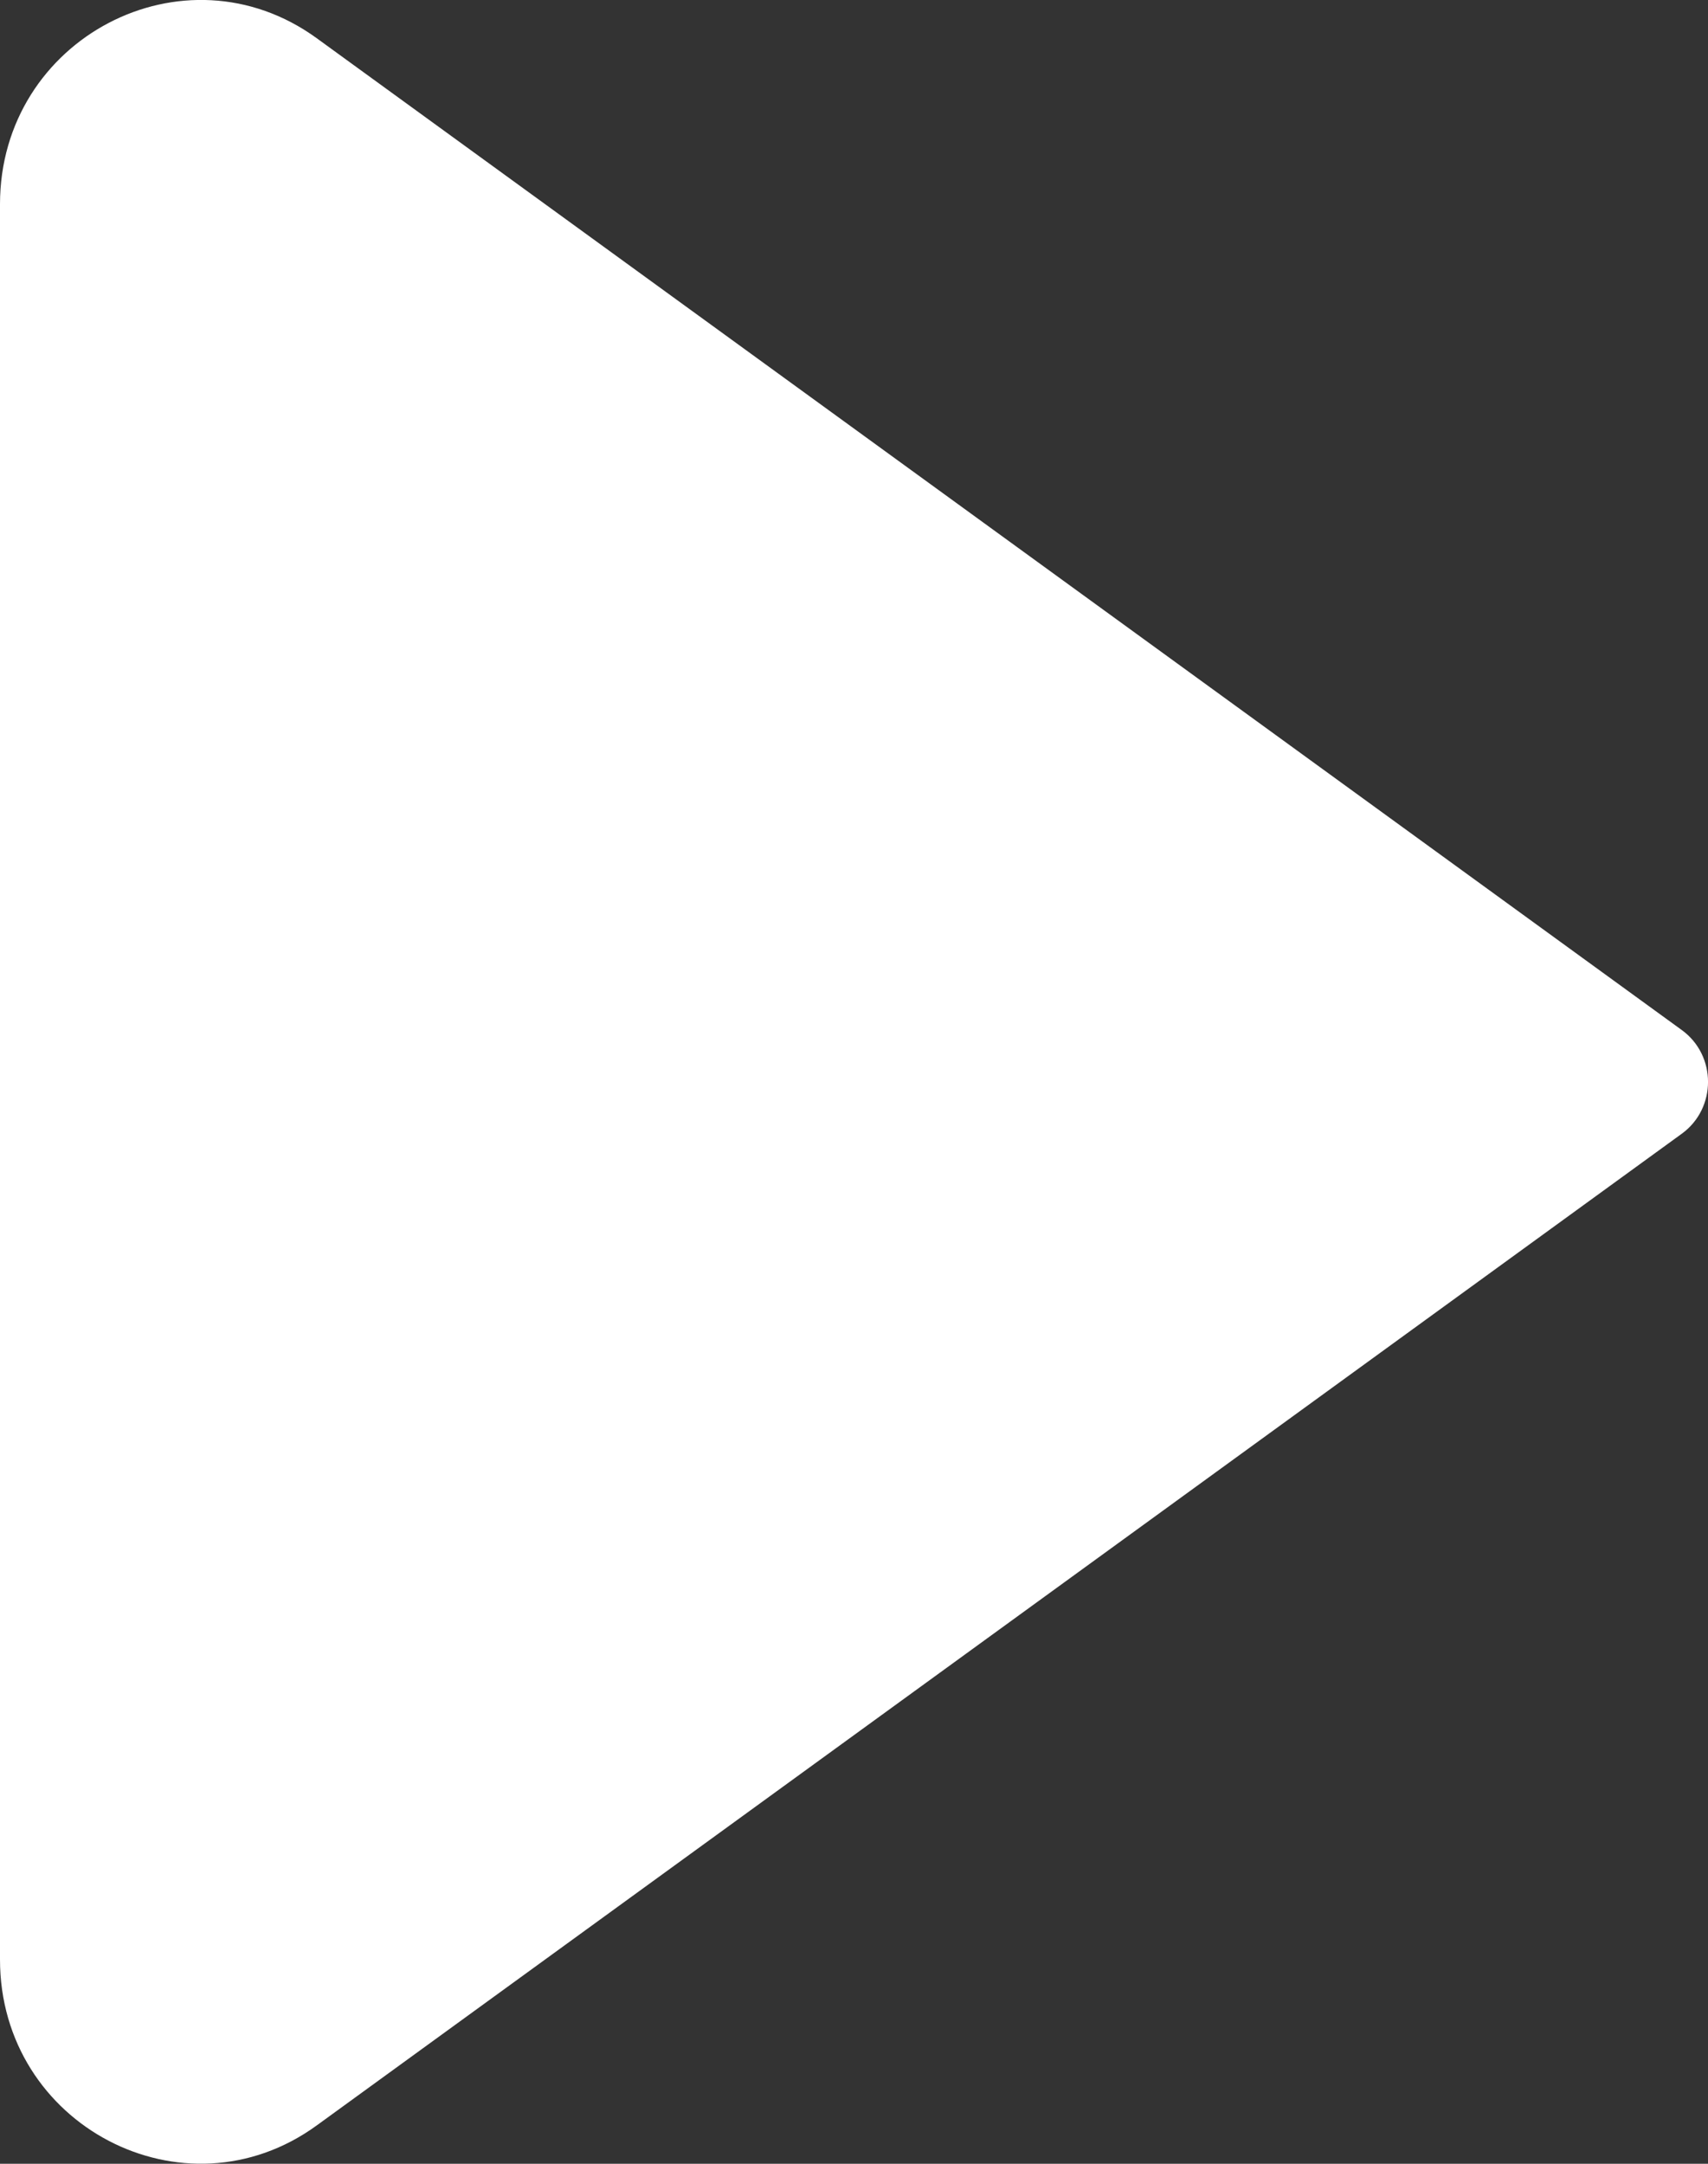 <svg width="15" height="19" viewBox="0 0 15 19" fill="none" xmlns="http://www.w3.org/2000/svg">
<rect x="0" y="0" width="15" height="19" fill="#333333" stroke="none"/>
<path d="M14.77 9.045L2.782 0.336C1.618 -0.51 0 0.337 0 1.793V17.207C0 18.663 1.618 19.509 2.782 18.663L14.77 9.955C15.077 9.732 15.077 9.268 14.77 9.045Z" fill="white"/>
</svg>

